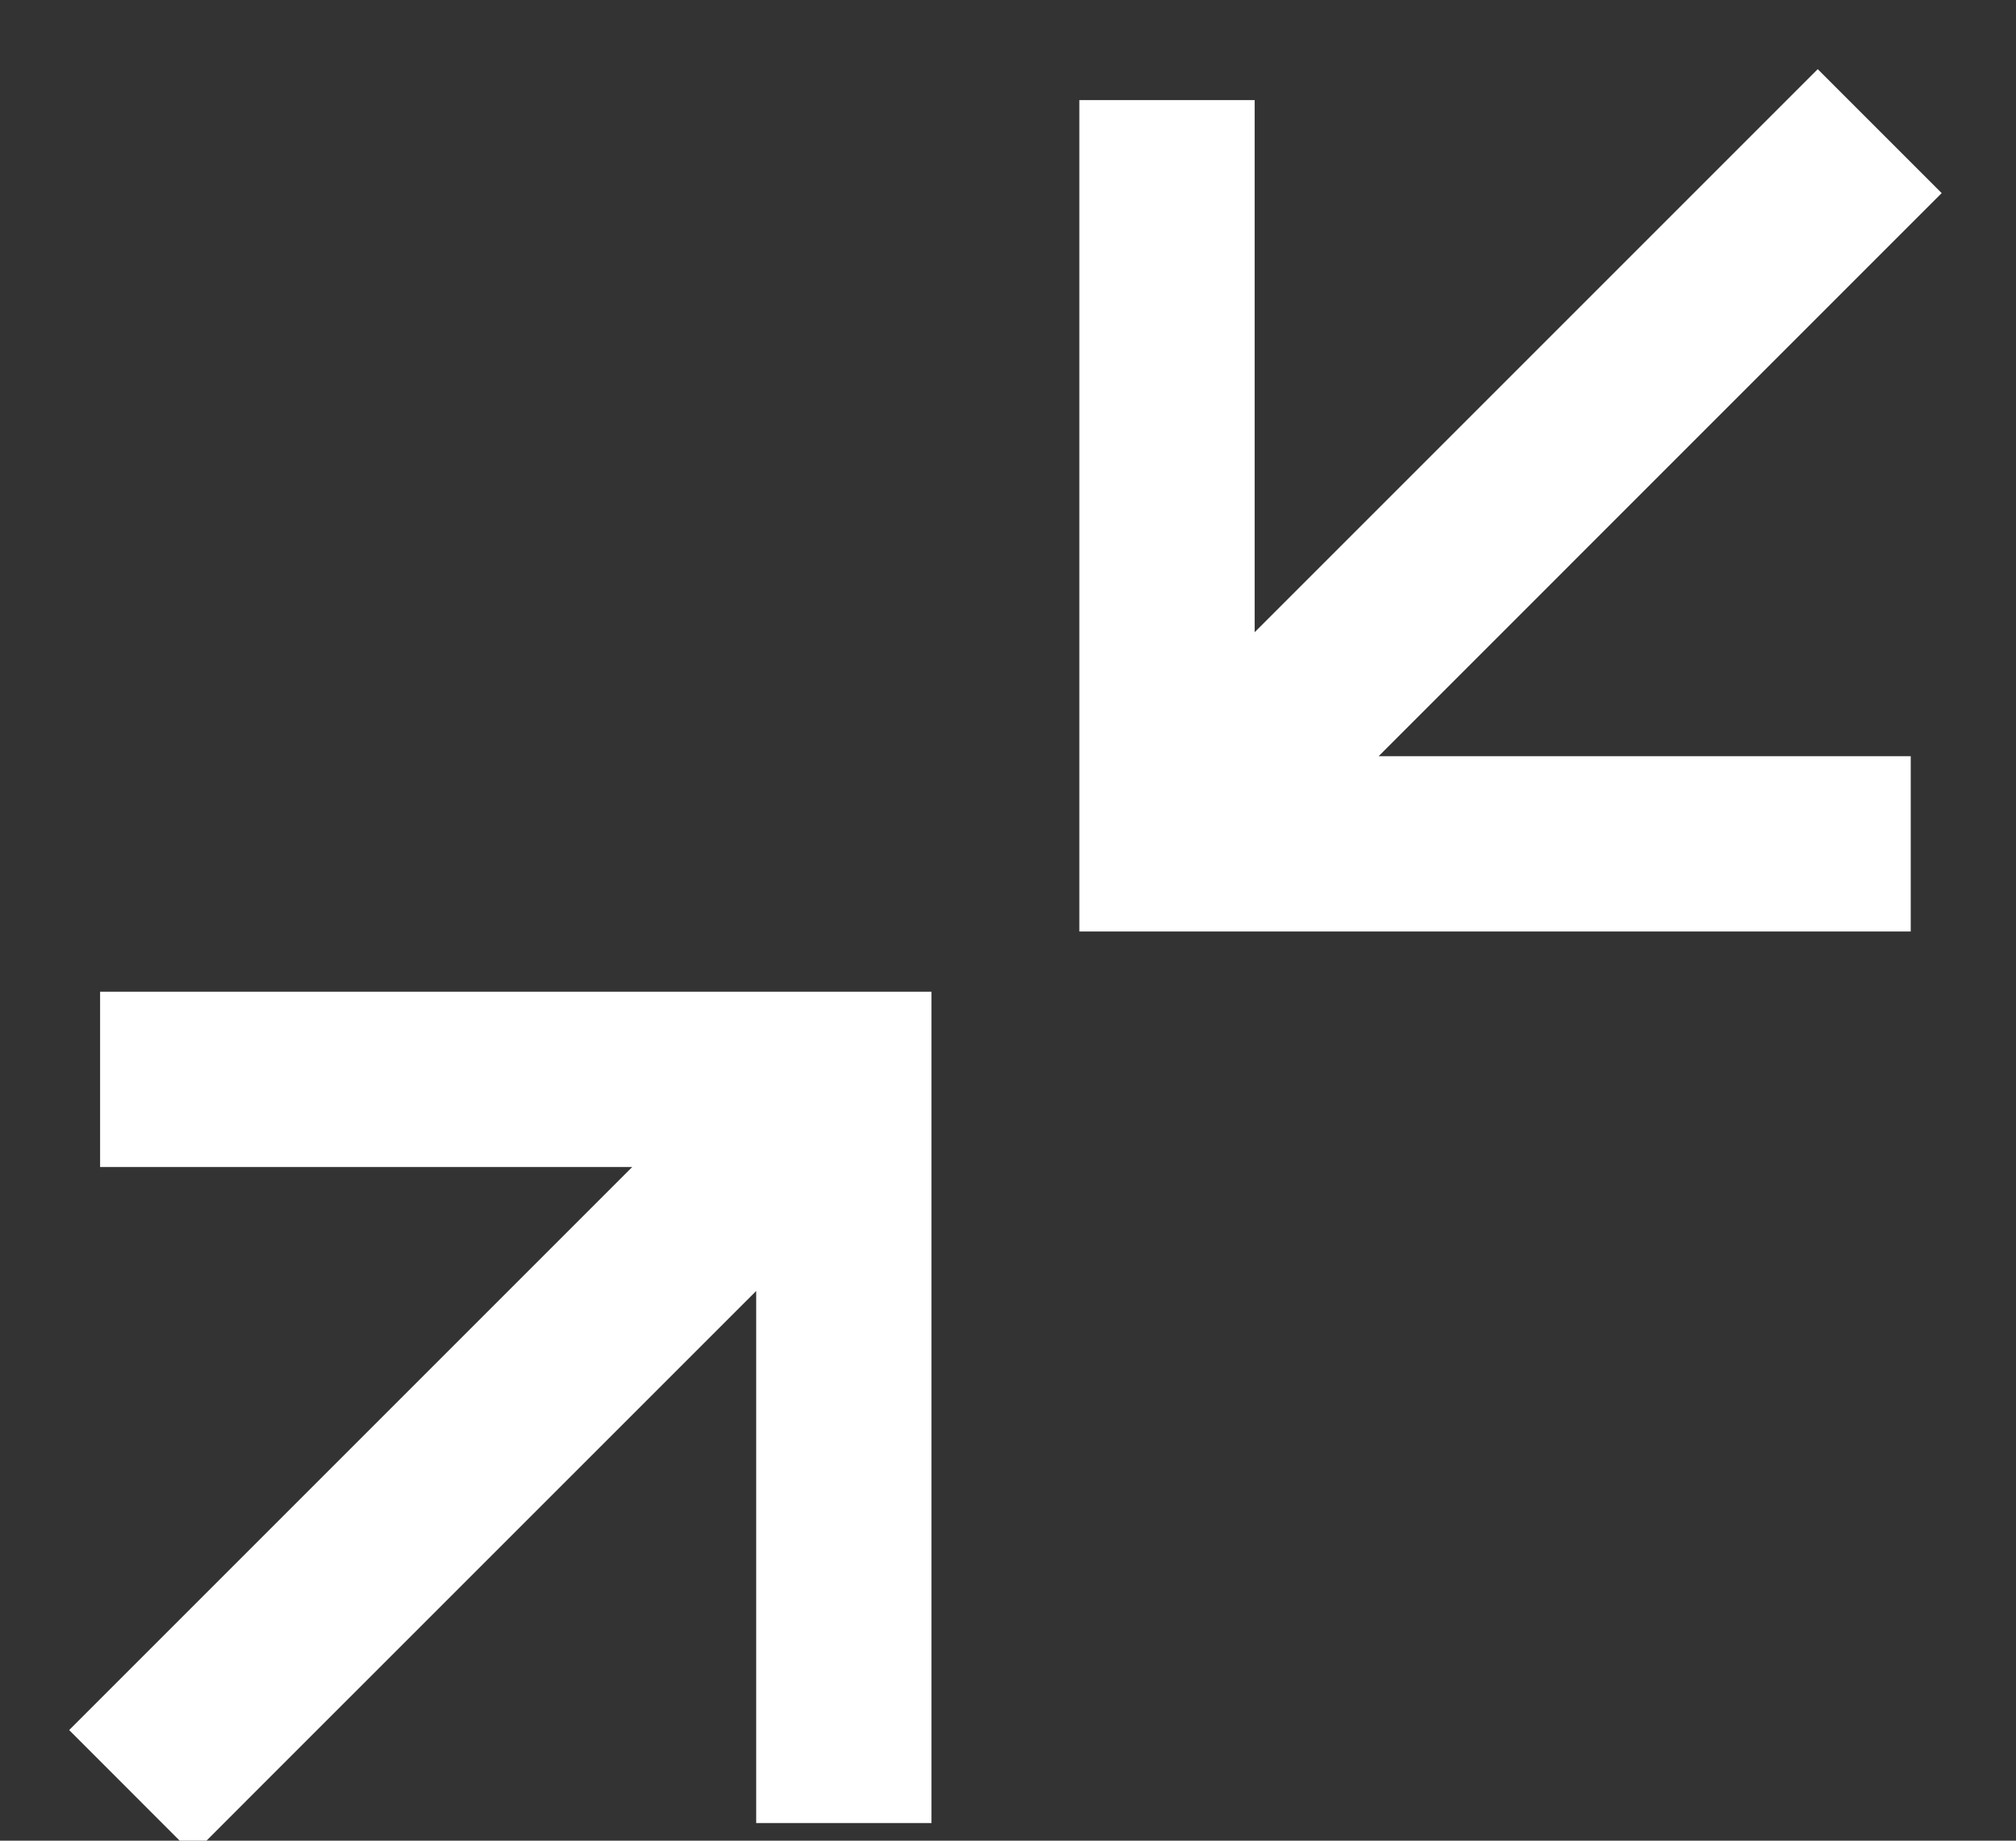 <svg width="23" height="21" viewBox="0 0 23 21" fill="none" xmlns="http://www.w3.org/2000/svg">
<rect x="0" y="0" width="23" height="21" fill="#333333" stroke="none"/>
<g clip-path="url(#clip0_4902_24)">
<path d="M9.627 12.314H10.627V11.314H9.627V12.314ZM1.496 19.031L0.789 19.738L2.203 21.153L2.91 20.445L1.496 19.031ZM10.627 20.799V12.314H8.627V20.799H10.627ZM9.627 11.314H1.142V13.314H9.627V11.314ZM8.92 11.607L1.496 19.031L2.91 20.445L10.335 13.021L8.92 11.607Z" fill="white"/>
<path d="M13.314 9.627H12.314V10.627H13.314V9.627ZM21.445 2.91L22.152 2.203L20.738 0.789L20.031 1.496L21.445 2.91ZM12.314 1.142V9.627H14.314V1.142H12.314ZM13.314 10.627H21.799V8.627H13.314V10.627ZM14.021 10.335L21.445 2.91L20.031 1.496L12.607 8.92L14.021 10.335Z" fill="white"/>
</g>
<defs>
<clipPath id="clip0_4902_24">
<rect width="23" height="21" fill="white"/>
</clipPath>
</defs>
</svg>
